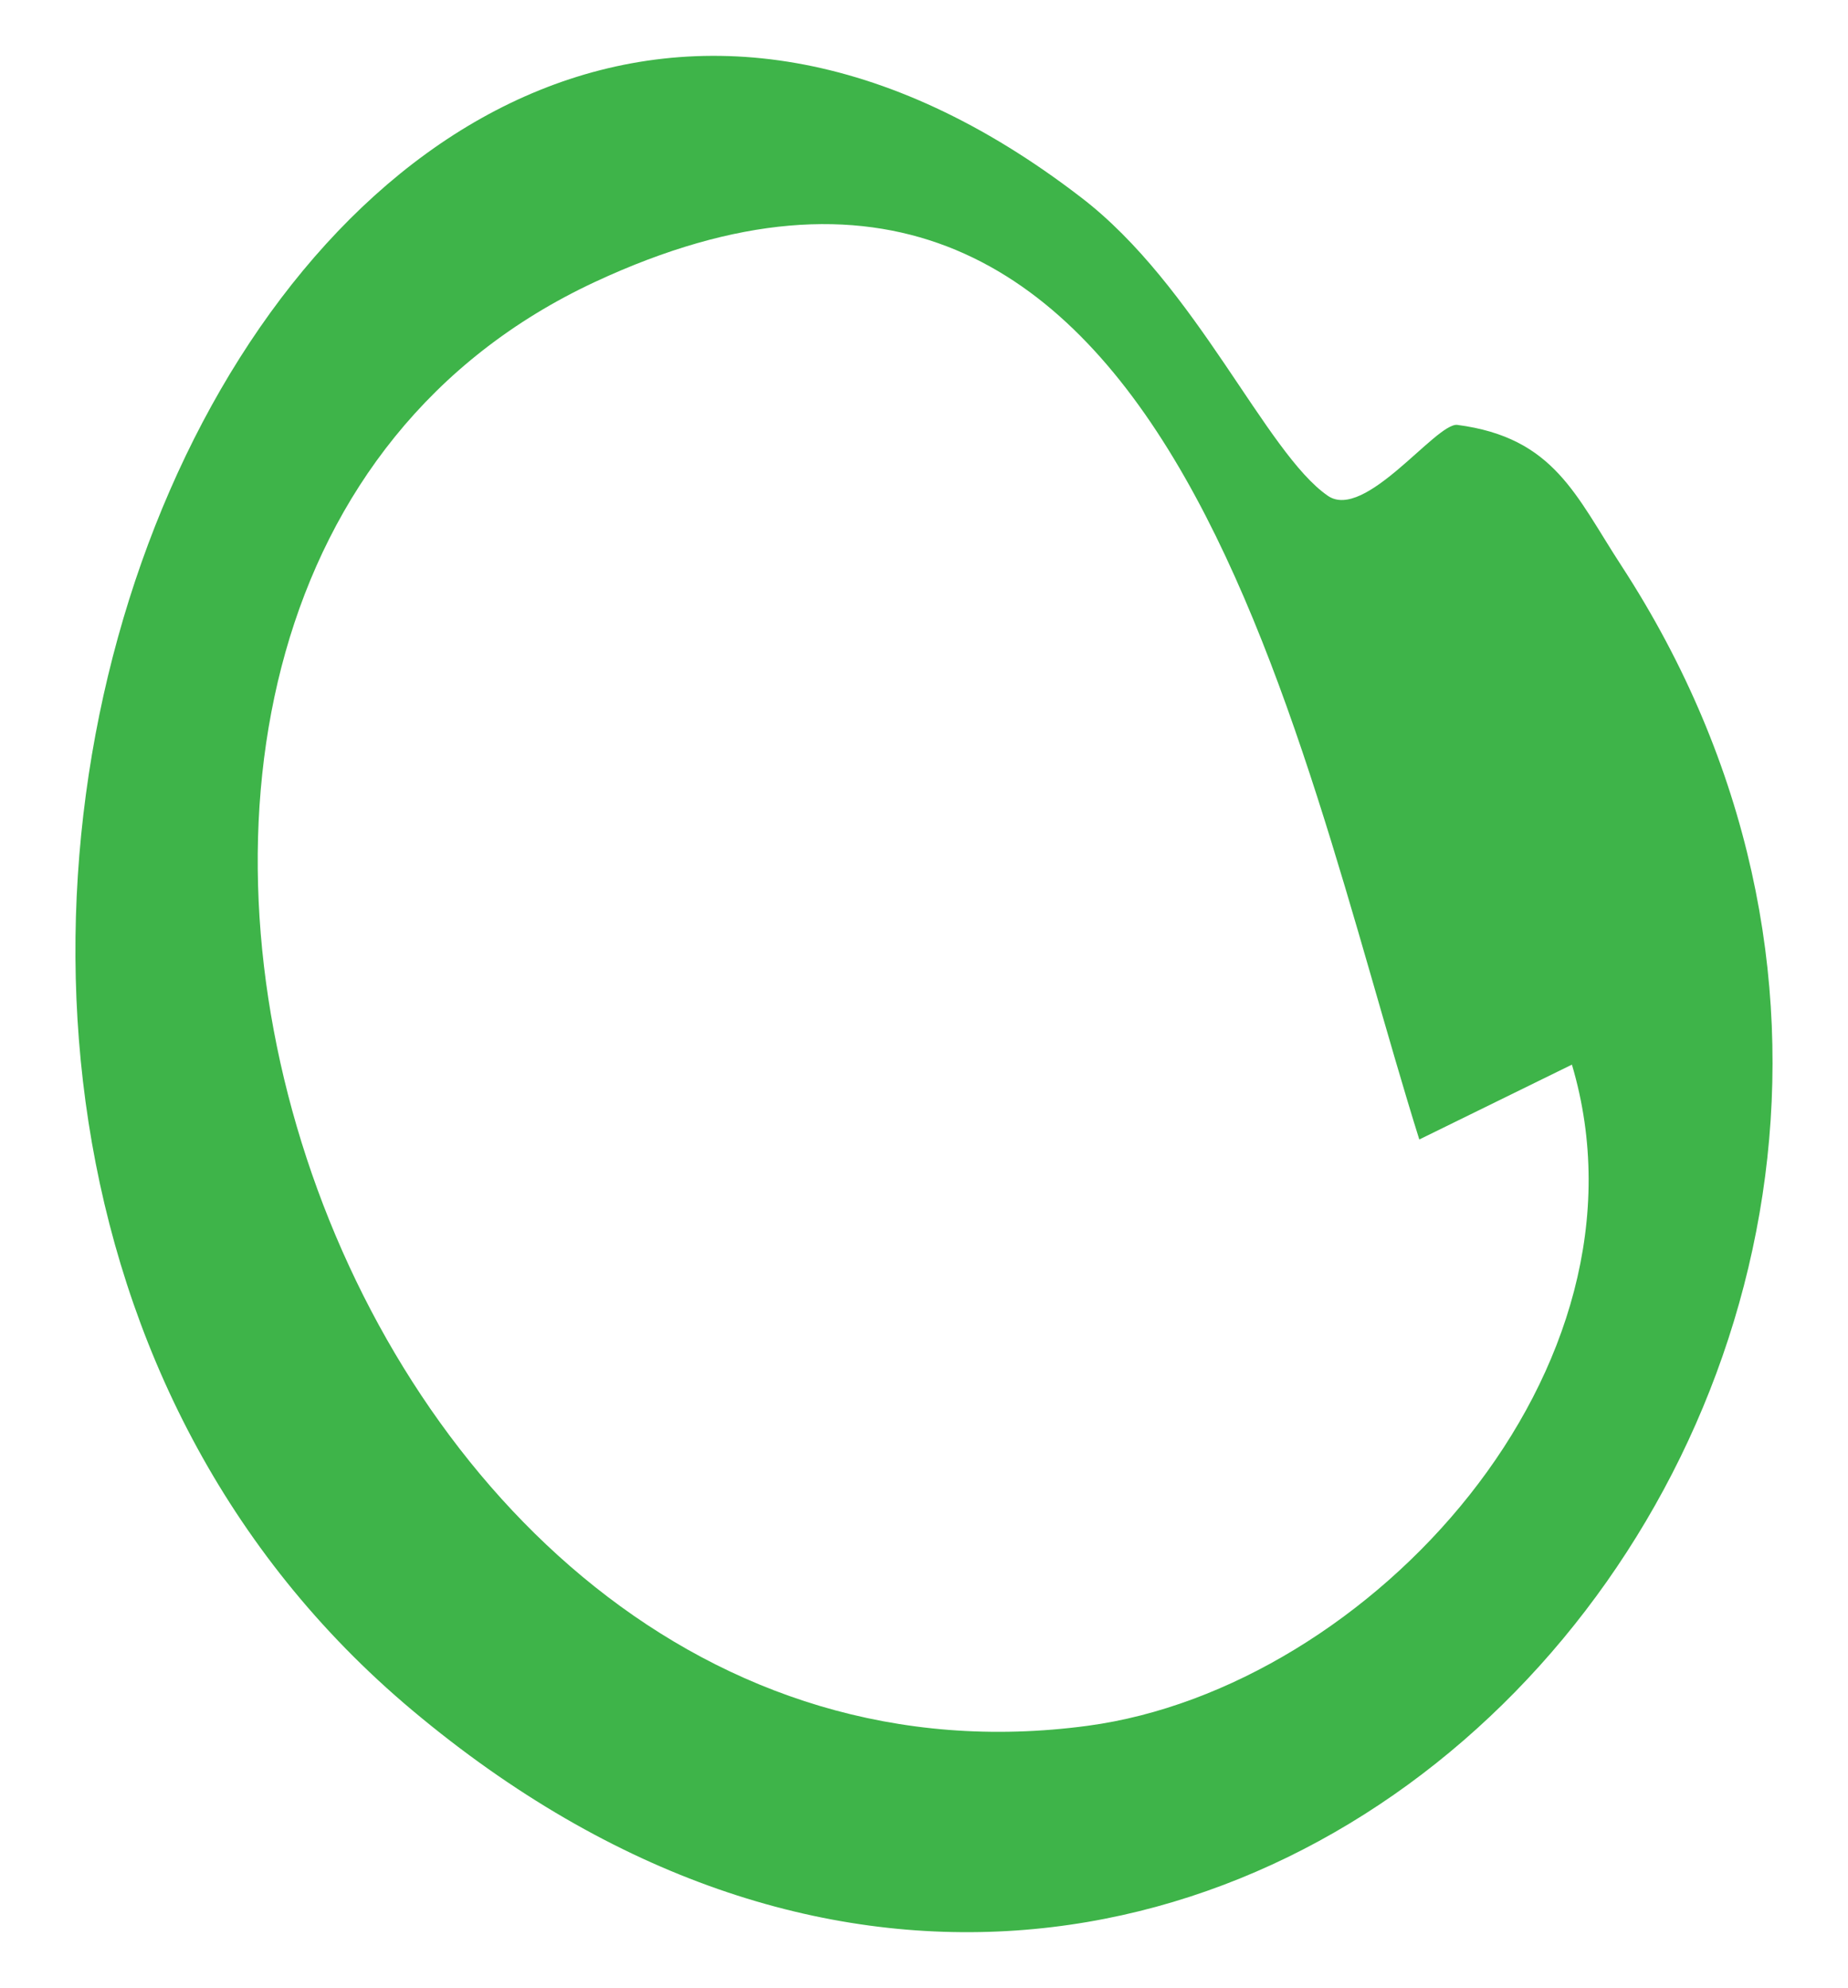 <?xml version="1.0" encoding="UTF-8"?>
<svg id="dot_01" xmlns="http://www.w3.org/2000/svg" version="1.1" viewBox="0 0 19.01 20.45">
  <!-- Generator: Adobe Illustrator 29.6.1, SVG Export Plug-In . SVG Version: 2.1.1 Build 9)  -->
  <defs>
    <style>
      .st0 {
        fill: #3eb449;
      }
    </style>
  </defs>
  <path class="st0" d="M16.68,5.82c5.33,8.19-4.1,18.77-12.44,11.77C-3.51,11.09,3.05-4.18,11.12,2.03c1.19.91,1.9,2.63,2.54,3.07.38.26,1.11-.75,1.33-.73,1,.13,1.22.73,1.69,1.45ZM16.17,10.95l-1.57.77C13.29,7.54,12,.16,6.12,2.9c-6.8,3.17-2.8,15.91,5.07,14.85,2.9-.39,5.91-3.67,4.98-6.8Z"/>
</svg>